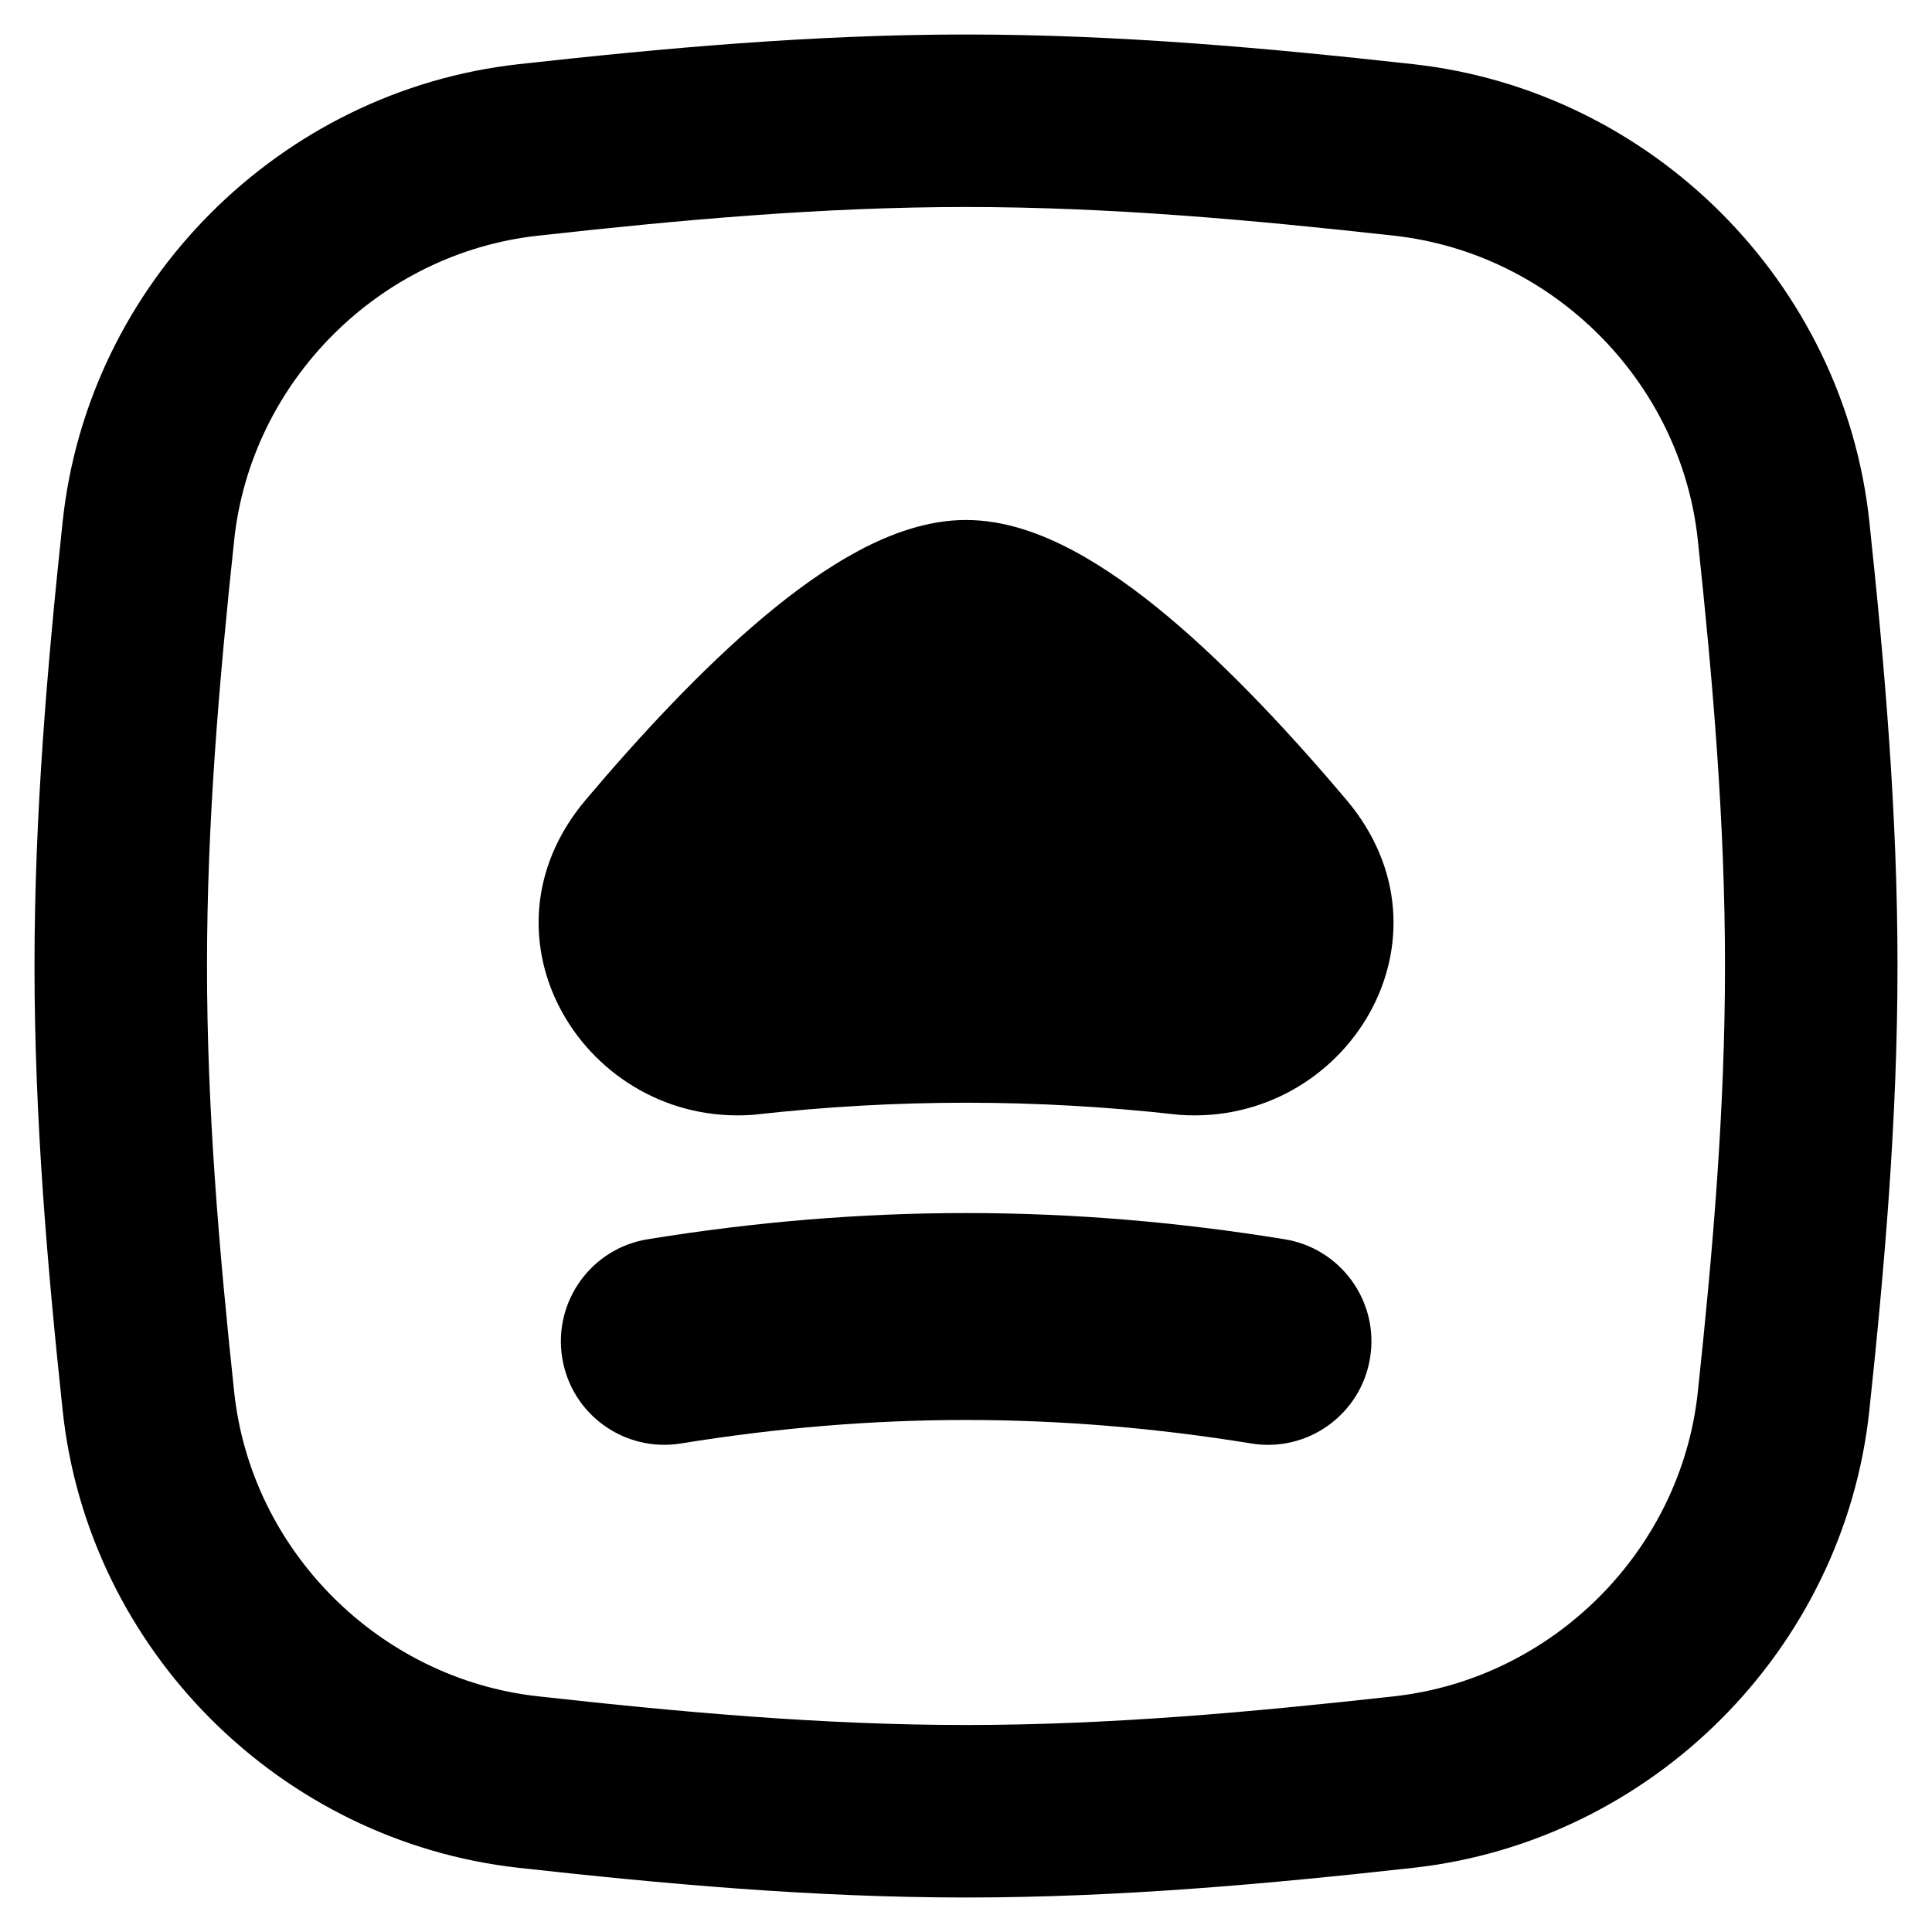 <svg xmlns="http://www.w3.org/2000/svg" fill="none" viewBox="0 0 14 14" id="Eject-Square--Streamline-Flex-Remix">
  <desc>
    Eject Square Streamline Icon: https://streamlinehq.com
  </desc>
  <g id="eject-square--eject-unmount-dismount-remove-keyboard">
    <path id="Union" fill="#000000" fill-rule="evenodd" d="M7 1.5c-1.045 0 -2.076 0.094 -3.103 0.208 -1.15 0.127 -2.078 1.057 -2.2 2.205C1.588 4.933 1.5 5.96 1.5 7s0.088 2.067 0.197 3.087c0.122 1.148 1.05 2.077 2.2 2.205C4.924 12.406 5.955 12.5 7 12.5s2.076 -0.094 3.103 -0.208c1.15 -0.128 2.078 -1.057 2.2 -2.205C12.412 9.067 12.5 8.04 12.5 7s-0.088 -2.067 -0.197 -3.087c-0.122 -1.148 -1.05 -2.077 -2.2 -2.205C9.076 1.594 8.045 1.5 7 1.5ZM3.759 0.465C4.798 0.35 5.885 0.25 7 0.25s2.202 0.1 3.241 0.215c1.73 0.192 3.121 1.581 3.305 3.315C13.656 4.813 13.75 5.893 13.75 7c0 1.107 -0.094 2.187 -0.204 3.22 -0.184 1.734 -1.575 3.123 -3.305 3.315 -1.038 0.115 -2.126 0.215 -3.241 0.215s-2.202 -0.1 -3.241 -0.215c-1.73 -0.192 -3.121 -1.581 -3.305 -3.315C0.344 9.187 0.25 8.107 0.25 7c0 -1.107 0.094 -2.187 0.204 -3.22C0.638 2.047 2.029 0.657 3.759 0.465ZM9.068 10.46c-1.399 -0.227 -2.735 -0.227 -4.134 0 -0.409 0.066 -0.794 -0.211 -0.86 -0.62 -0.066 -0.409 0.211 -0.794 0.62 -0.86 1.558 -0.253 3.057 -0.253 4.614 0 0.409 0.066 0.687 0.452 0.62 0.86 -0.066 0.409 -0.452 0.687 -0.86 0.62ZM6.225 3.989c0.23 -0.122 0.497 -0.221 0.775 -0.221 0.278 0 0.544 0.098 0.775 0.221 0.235 0.125 0.47 0.295 0.694 0.483 0.448 0.376 0.898 0.863 1.287 1.323 0.846 1.002 0 2.366 -1.203 2.284 -0.007 -0 -0.014 -0.001 -0.022 -0.002 -1.028 -0.115 -2.033 -0.115 -3.061 0 -0.007 0.001 -0.014 0.001 -0.022 0.002 -1.203 0.082 -2.049 -1.283 -1.203 -2.284 0.389 -0.46 0.839 -0.947 1.287 -1.323 0.224 -0.188 0.458 -0.358 0.694 -0.483Z" clip-rule="evenodd" stroke-width="1"></path>
  </g>
</svg>
